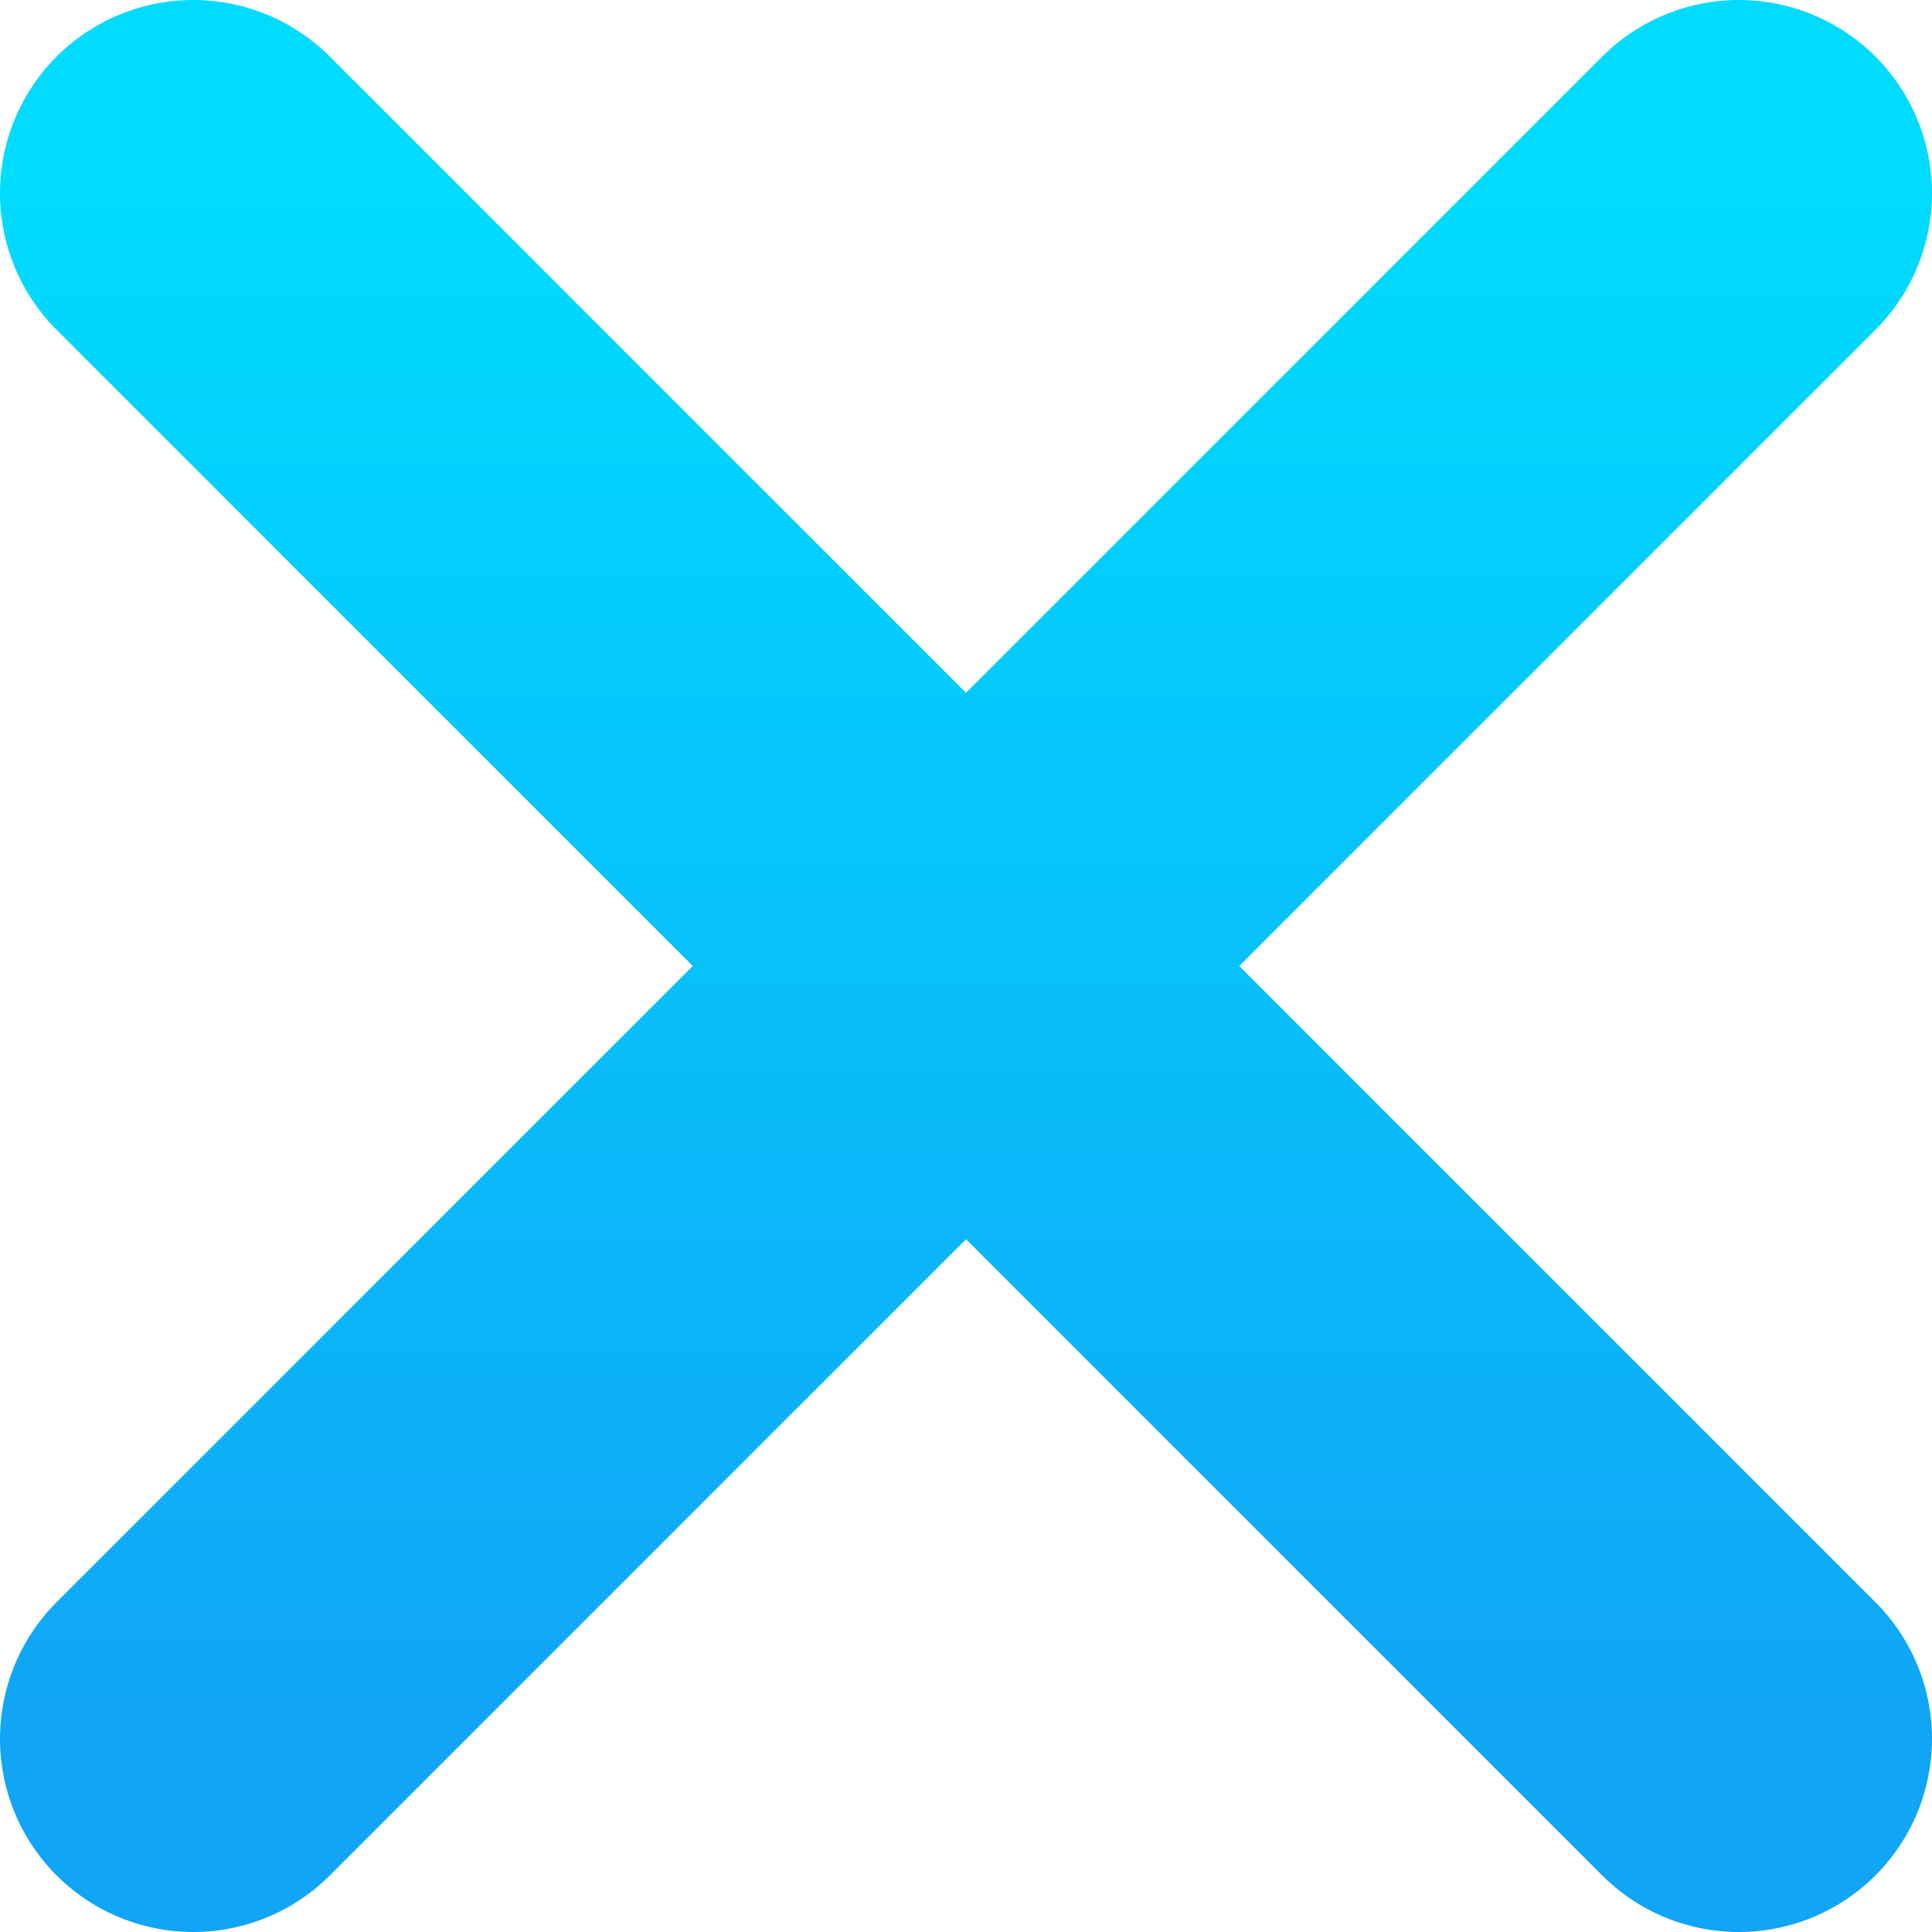 <svg width="10" height="10" viewBox="0 0 10 10" fill="none" xmlns="http://www.w3.org/2000/svg">
<path d="M9 1L1 9M1 1L9 9" stroke="url(#paint0_linear_399_10028)" stroke-width="2" stroke-linecap="round" stroke-linejoin="round"/>
<defs>
<linearGradient id="paint0_linear_399_10028" x1="5" y1="1" x2="5" y2="9" gradientUnits="userSpaceOnUse">
<stop stop-color="#00DBFF"/>
<stop offset="1" stop-color="#10A5F5"/>
</linearGradient>
</defs>
</svg>
